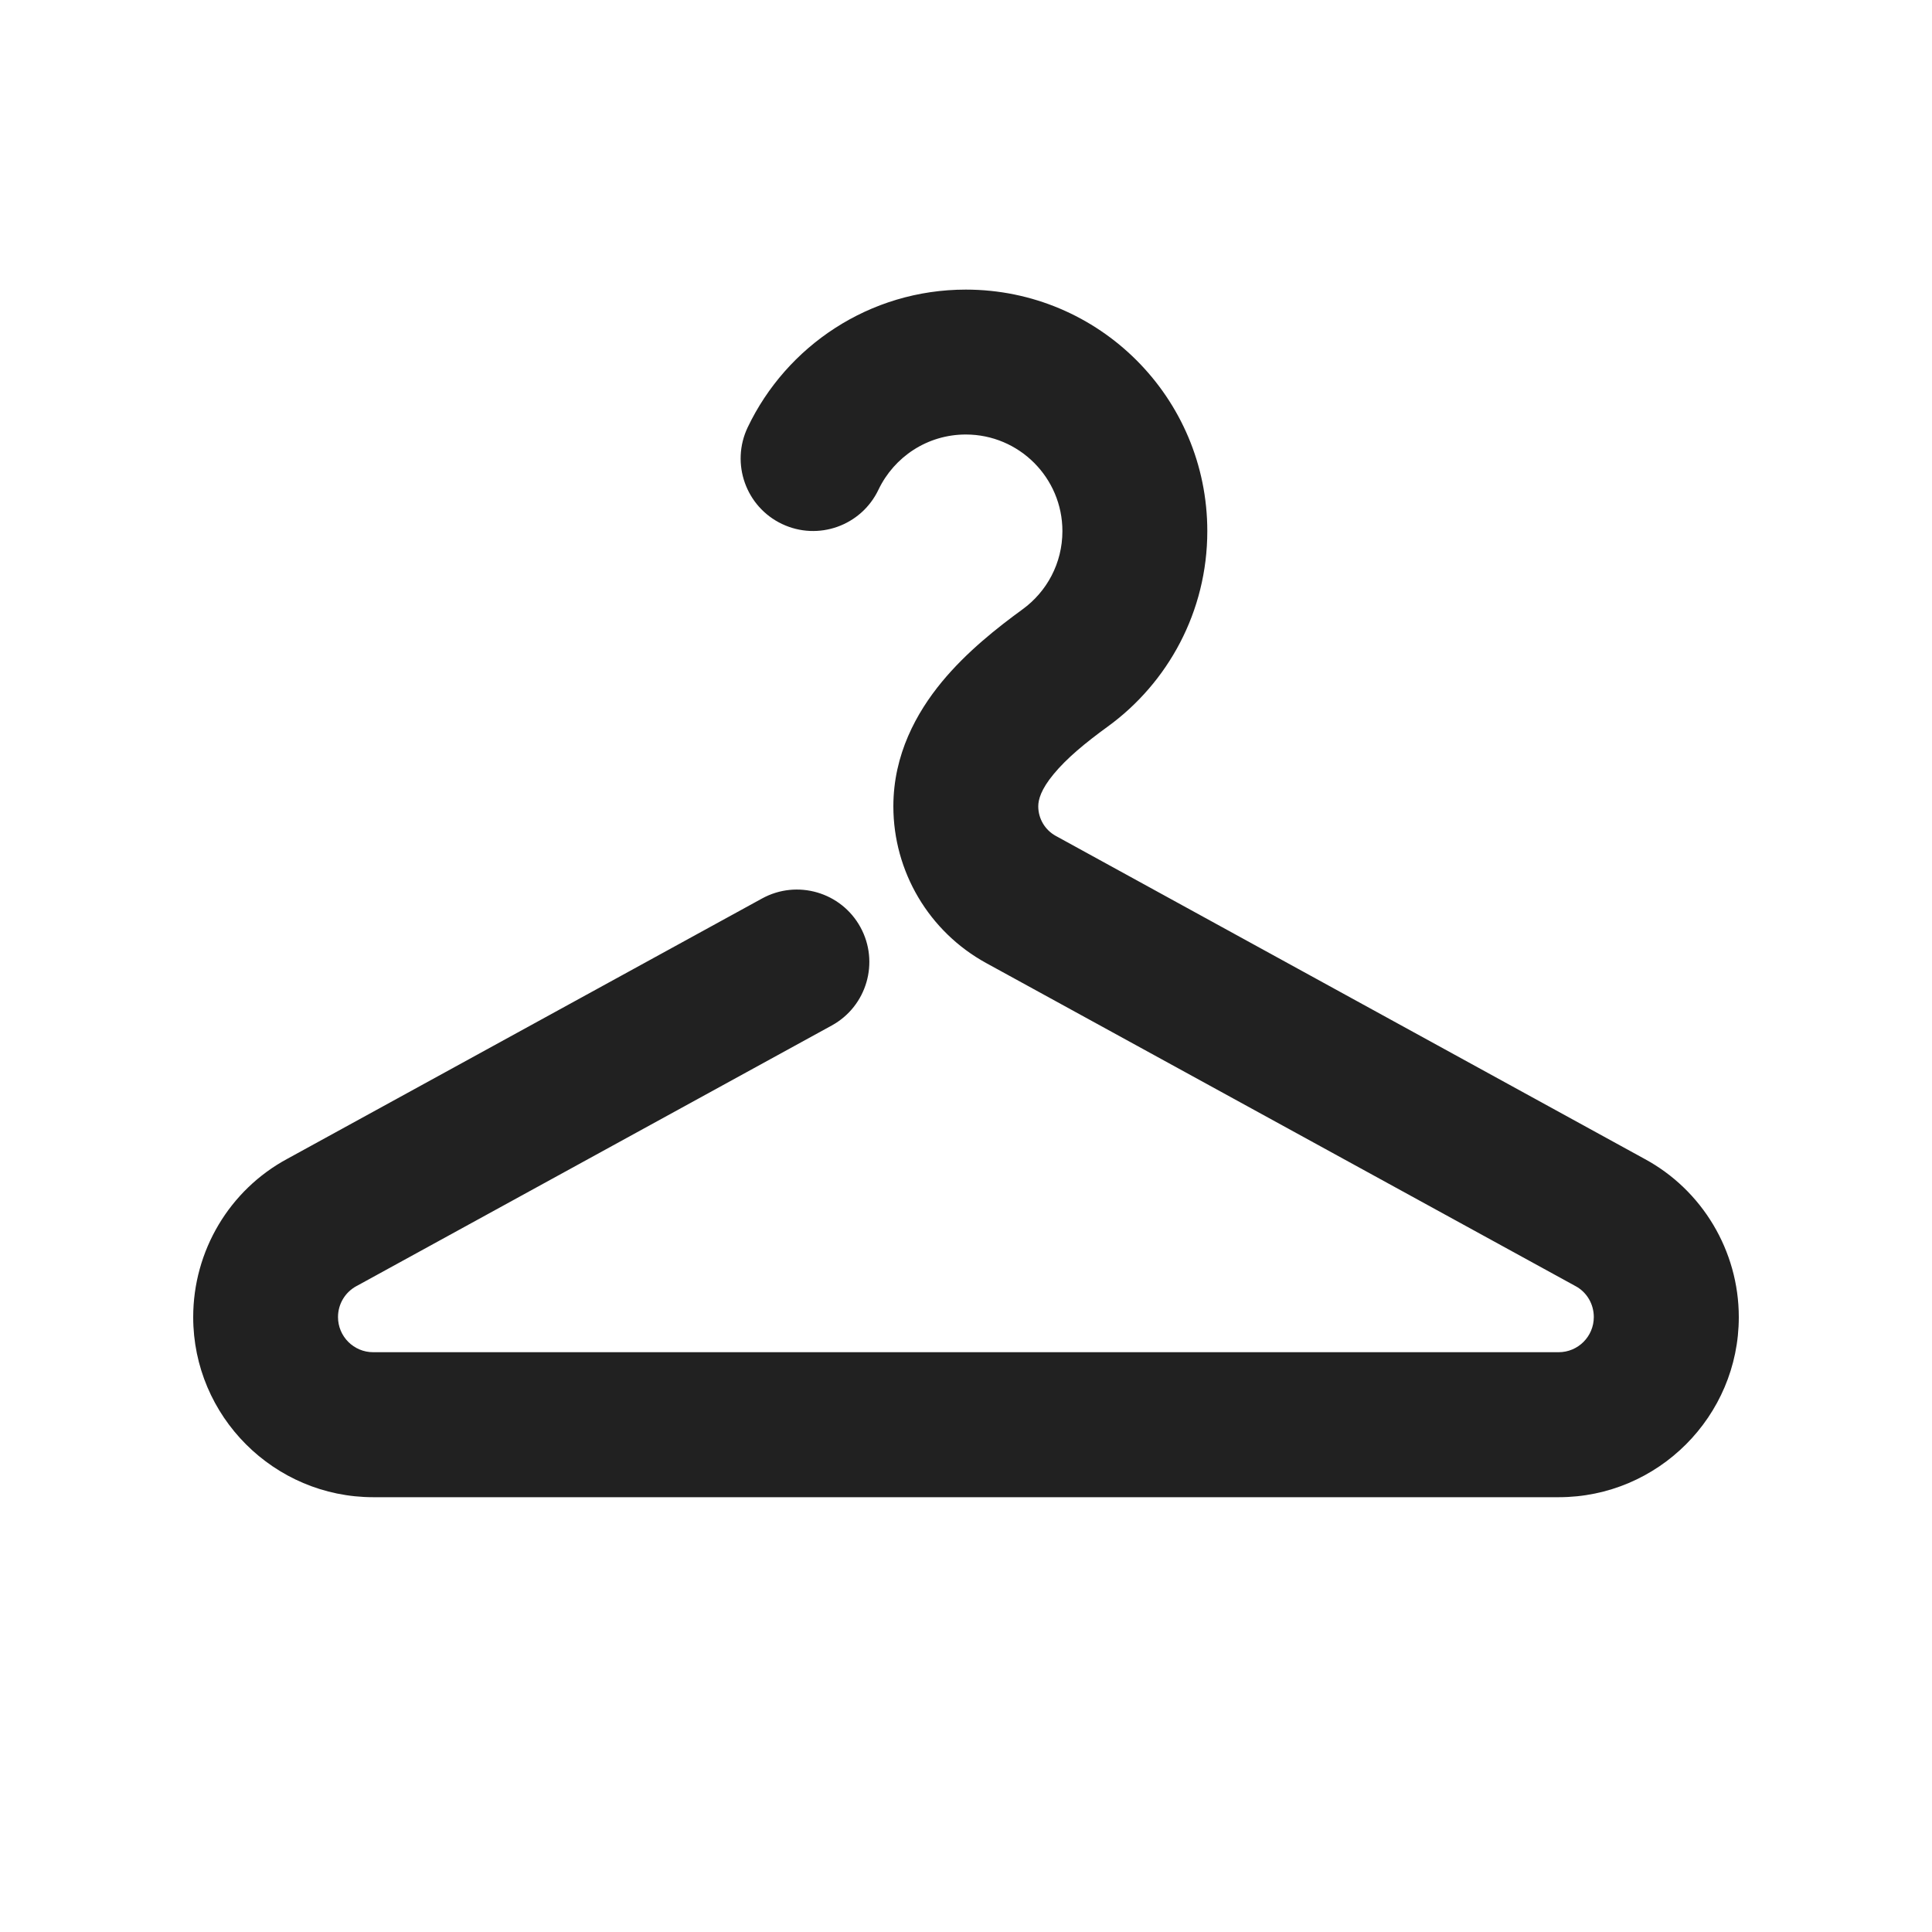 <svg width="20" height="20" viewBox="0 0 20 20" xmlns="http://www.w3.org/2000/svg">
  <path d="M17.023,11.996c0.598,0.322 0.977,0.953 0.977,1.639c0,1.027 -0.837,1.864 -1.864,1.864h-12.272c-1.027,0 -1.864,-0.837 -1.864,-1.864c0,-0.686 0.375,-1.317 0.976,-1.64l4.913,-2.694c0.363,-0.199 0.819,-0.066 1.018,0.297c0.199,0.363 0.066,0.819 -0.297,1.018l-4.913,2.694l-0.006,0.003c-0.119,0.064 -0.192,0.187 -0.192,0.321c0,0.201 0.163,0.364 0.364,0.364h12.272c0.201,0 0.364,-0.163 0.364,-0.364c0,-0.133 -0.071,-0.256 -0.187,-0.319l-6.104,-3.346c-0.592,-0.325 -0.96,-0.947 -0.96,-1.622c0,-0.537 0.24,-0.97 0.501,-1.287c0.258,-0.313 0.578,-0.564 0.836,-0.752c0.252,-0.183 0.413,-0.478 0.413,-0.81c0,-0.552 -0.448,-1 -1,-1c-0.398,0 -0.742,0.232 -0.904,0.571c-0.178,0.374 -0.625,0.533 -0.999,0.355c-0.374,-0.178 -0.533,-0.626 -0.355,-1c0.401,-0.841 1.26,-1.426 2.258,-1.426c1.381,0 2.5,1.119 2.5,2.5c0,0.832 -0.407,1.57 -1.03,2.023c-0.233,0.169 -0.427,0.33 -0.561,0.493c-0.131,0.158 -0.159,0.264 -0.159,0.333c0,0.128 0.07,0.245 0.181,0.306z" fill="#212121" />
</svg>